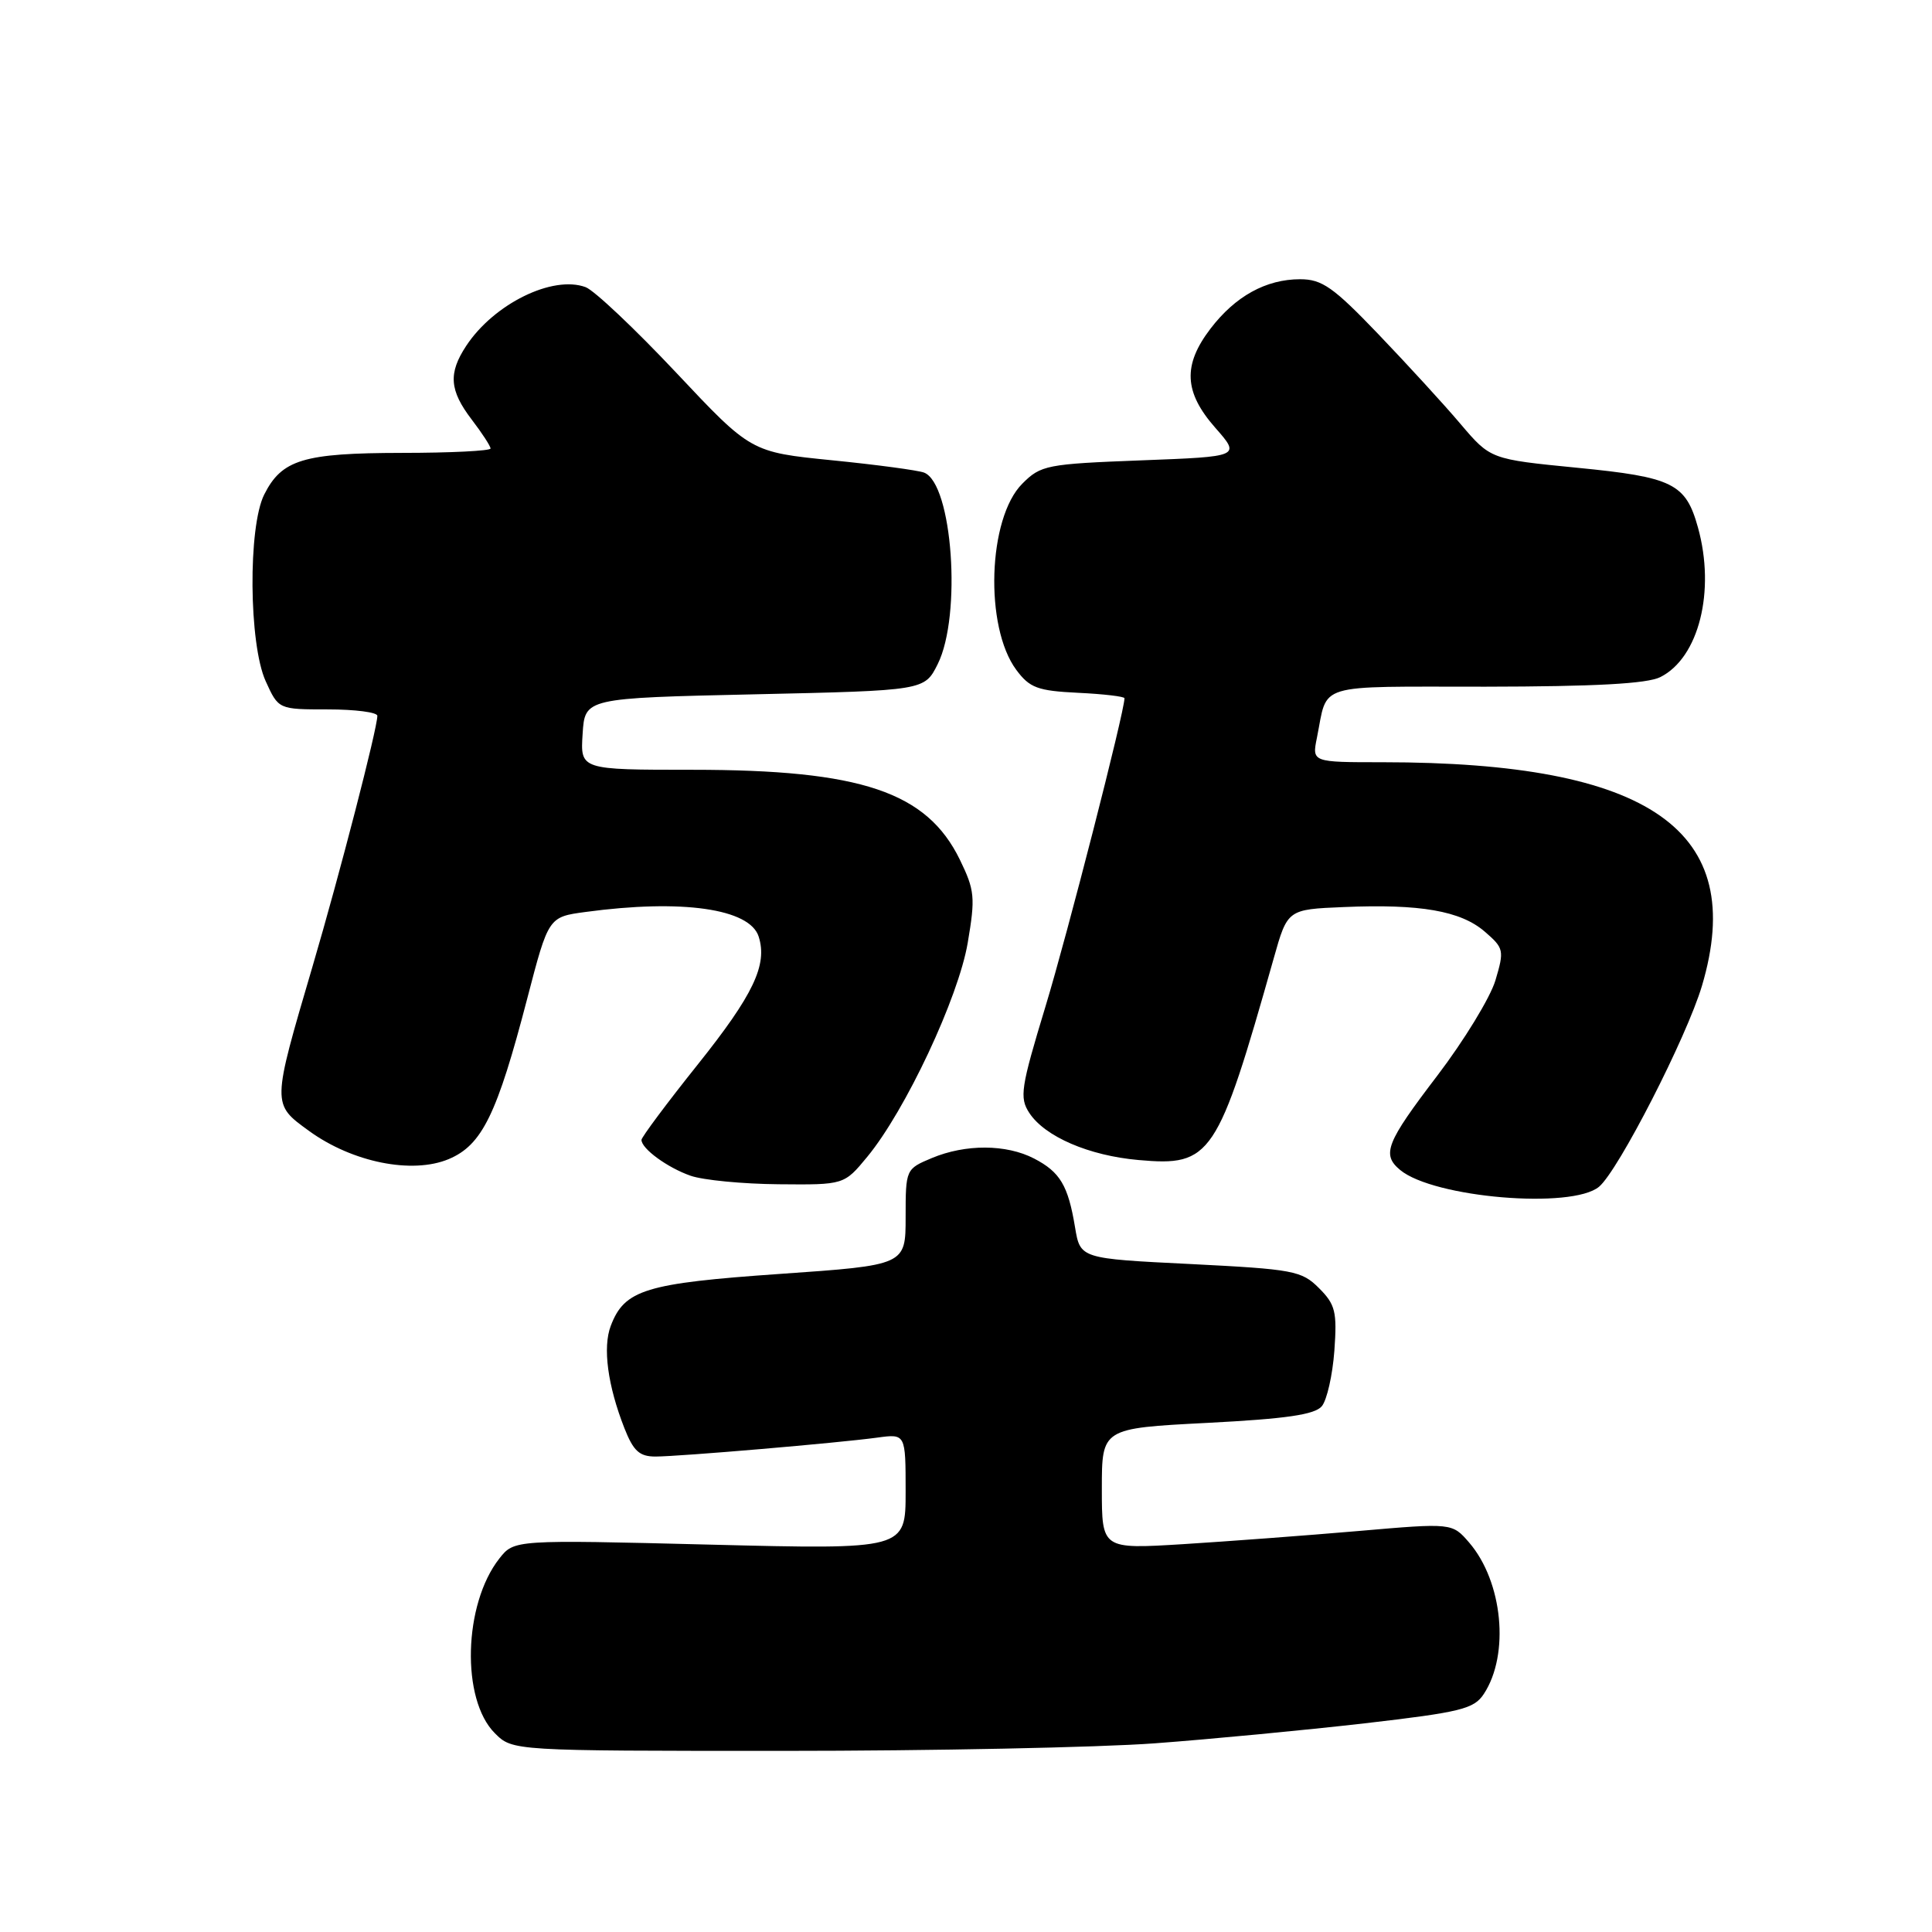 <?xml version="1.0" encoding="UTF-8" standalone="no"?>
<!DOCTYPE svg PUBLIC "-//W3C//DTD SVG 1.1//EN" "http://www.w3.org/Graphics/SVG/1.1/DTD/svg11.dtd" >
<svg xmlns="http://www.w3.org/2000/svg" xmlns:xlink="http://www.w3.org/1999/xlink" version="1.1" viewBox="0 0 256 256">
 <g >
 <path fill="currentColor"
d=" M 153.00 231.00 C 160.43 230.45 172.95 229.25 180.83 228.35 C 193.59 226.87 195.31 226.45 196.62 224.45 C 200.06 219.21 199.12 209.58 194.68 204.41 C 192.42 201.79 192.42 201.79 179.96 202.87 C 173.11 203.46 162.66 204.24 156.75 204.61 C 146.00 205.27 146.00 205.27 146.00 197.26 C 146.00 189.26 146.00 189.26 159.95 188.54 C 170.44 188.00 174.21 187.45 175.15 186.33 C 175.83 185.50 176.57 182.20 176.81 178.99 C 177.18 173.81 176.95 172.86 174.77 170.68 C 172.47 168.38 171.40 168.18 157.73 167.49 C 143.14 166.77 143.14 166.77 142.45 162.63 C 141.53 157.07 140.47 155.30 137.02 153.51 C 133.33 151.60 127.94 151.58 123.47 153.45 C 120.03 154.89 120.00 154.94 120.00 161.27 C 120.00 167.64 120.00 167.64 103.35 168.80 C 85.53 170.04 82.75 170.89 80.93 175.68 C 79.84 178.54 80.52 183.59 82.74 189.25 C 83.93 192.27 84.73 193.00 86.86 193.00 C 90.08 192.99 111.06 191.20 116.25 190.49 C 120.00 189.98 120.00 189.98 120.00 197.65 C 120.00 205.32 120.00 205.32 94.06 204.67 C 68.13 204.02 68.13 204.02 66.16 206.52 C 61.41 212.57 61.08 225.18 65.57 229.66 C 67.91 232.00 67.91 232.00 103.70 232.00 C 123.39 232.00 145.57 231.55 153.00 231.00 Z  M 211.88 157.25 C 214.44 155.11 223.49 137.44 225.52 130.62 C 231.63 110.04 218.71 101.00 183.20 101.00 C 173.84 101.00 173.84 101.00 174.50 97.75 C 175.98 90.39 173.96 91.00 196.82 90.99 C 211.33 90.97 218.25 90.60 220.00 89.72 C 225.10 87.17 227.33 78.32 224.99 69.90 C 223.37 64.06 221.67 63.22 208.98 61.98 C 197.50 60.85 197.50 60.85 193.53 56.18 C 191.35 53.60 186.43 48.24 182.61 44.25 C 176.67 38.05 175.17 37.00 172.28 37.00 C 167.75 37.00 163.68 39.25 160.39 43.56 C 156.71 48.38 156.88 51.96 161.03 56.68 C 164.39 60.50 164.39 60.50 151.21 61.00 C 138.70 61.48 137.91 61.63 135.46 64.09 C 130.89 68.66 130.43 83.07 134.67 88.77 C 136.44 91.15 137.50 91.54 142.85 91.80 C 146.23 91.96 149.00 92.29 149.00 92.52 C 149.00 94.30 141.43 123.84 138.53 133.37 C 135.26 144.14 135.06 145.44 136.39 147.47 C 138.45 150.61 144.28 153.13 150.87 153.71 C 160.50 154.57 161.32 153.34 168.77 127.00 C 170.60 120.50 170.60 120.50 178.05 120.19 C 188.18 119.76 193.53 120.69 196.72 123.43 C 199.28 125.64 199.34 125.91 198.15 129.91 C 197.46 132.20 193.99 137.88 190.45 142.53 C 183.66 151.43 183.05 152.97 185.53 155.03 C 189.97 158.71 208.28 160.25 211.88 157.25 Z  M 114.92 153.28 C 119.98 147.15 127.00 132.19 128.23 124.92 C 129.25 118.91 129.16 117.97 127.19 113.92 C 122.80 104.92 114.11 102.00 91.74 102.00 C 76.89 102.00 76.89 102.00 77.20 97.25 C 77.50 92.50 77.50 92.50 100.00 92.00 C 122.50 91.50 122.50 91.50 124.25 88.00 C 127.46 81.57 126.21 64.06 122.44 62.62 C 121.66 62.32 116.18 61.58 110.26 60.99 C 99.50 59.91 99.50 59.91 89.58 49.36 C 84.12 43.56 78.73 38.47 77.60 38.05 C 73.23 36.43 65.45 40.26 61.78 45.82 C 59.38 49.46 59.55 51.72 62.50 55.59 C 63.88 57.39 65.00 59.12 65.00 59.43 C 65.00 59.74 59.71 60.01 53.25 60.01 C 40.19 60.03 37.34 60.90 35.01 65.53 C 32.85 69.82 32.97 85.33 35.20 90.25 C 36.90 94.00 36.90 94.00 43.45 94.00 C 47.05 94.00 50.00 94.38 50.00 94.85 C 50.00 96.53 45.02 115.80 41.42 128.03 C 36.00 146.47 36.00 146.26 40.97 149.87 C 46.70 154.02 54.61 155.61 59.45 153.59 C 63.88 151.73 65.86 147.68 69.87 132.28 C 72.68 121.50 72.68 121.50 77.59 120.84 C 90.36 119.11 99.36 120.40 100.53 124.11 C 101.72 127.85 99.83 131.82 92.45 141.06 C 88.35 146.19 85.00 150.69 85.00 151.04 C 85.00 152.21 88.44 154.72 91.50 155.79 C 93.15 156.37 98.40 156.88 103.18 156.92 C 111.85 157.00 111.85 157.00 114.92 153.28 Z "/>
</g>
</svg>